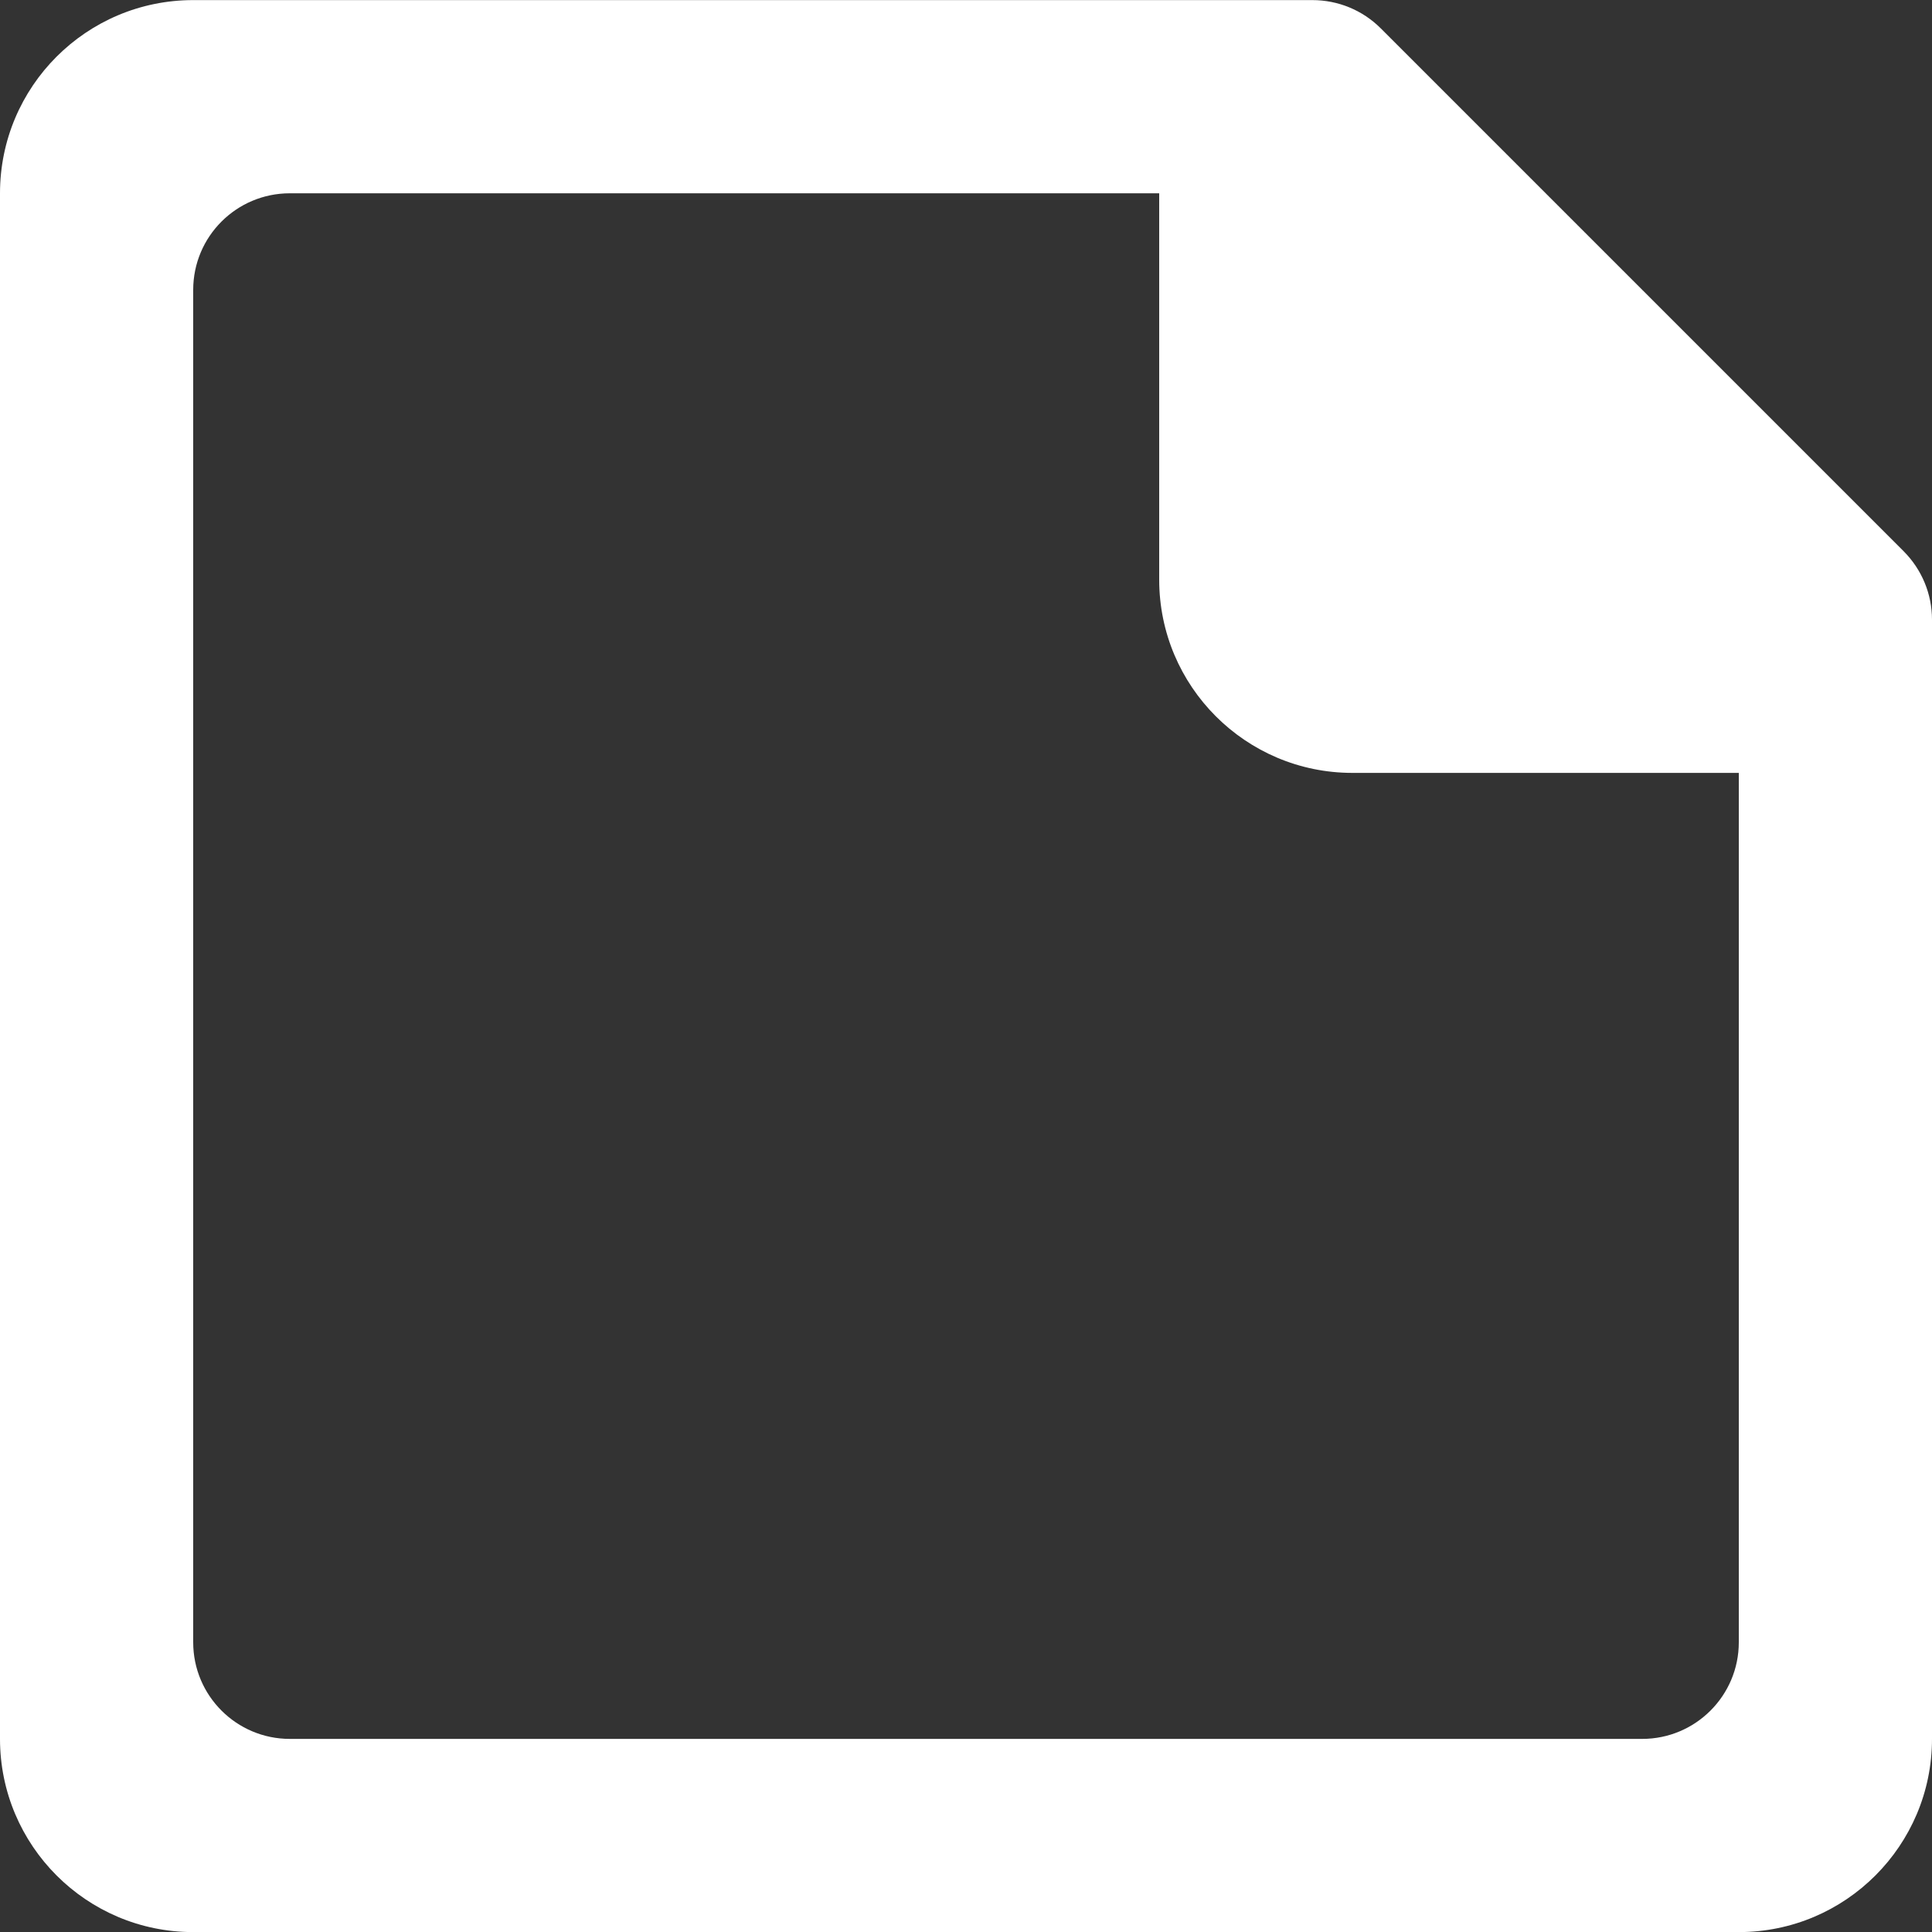 <?xml version="1.0" encoding="UTF-8" standalone="no"?>
<svg width="20px" height="20px" viewBox="0 0 20 20" version="1.1" xmlns="http://www.w3.org/2000/svg" xmlns:xlink="http://www.w3.org/1999/xlink">
    <rect x="0" y="0" width="20" height="20" fill="#333333" stroke="none"/>
    <!-- Generator: Sketch 3.8.1 (29687) - http://www.bohemiancoding.com/sketch -->
    <title>file [#1699]</title>
    <desc>Created with Sketch.</desc>
    <defs></defs>
    <g id="Page-1" stroke="none" stroke-width="1" fill="none" fill-rule="evenodd">
        <g id="Dribbble-Dark-Preview" transform="translate(-140, -1519)" fill="#FFFFFF">
            <g id="icons" transform="translate(56, 160)">
                <path d="M102,1376.001 C102,1376.553 101.552,1377.001 101,1377.001 L87,1377.001 C86.448,1377.001 86,1376.553 86,1376.001 L86,1362.001 C86,1361.448 86.448,1361.001 87,1361.001 L96,1361.001 L96,1365.001 C96,1366.104 96.895,1367.001 98,1367.001 L102,1367.001 L102,1376.001 Z M103.707,1364.707 L98.293,1359.293 C98.105,1359.105 97.851,1359.001 97.586,1359.001 L86,1359.001 C84.895,1359.001 84,1359.896 84,1361.001 L84,1377.001 C84,1378.104 84.895,1379.001 86,1379.001 L102,1379.001 C103.105,1379.001 104,1378.104 104,1377.001 L104,1365.415 C104,1365.149 103.895,1364.896 103.707,1364.707 L103.707,1364.707 Z" id="file-[#1699]"></path>
            </g>
        </g>
    </g>
</svg>